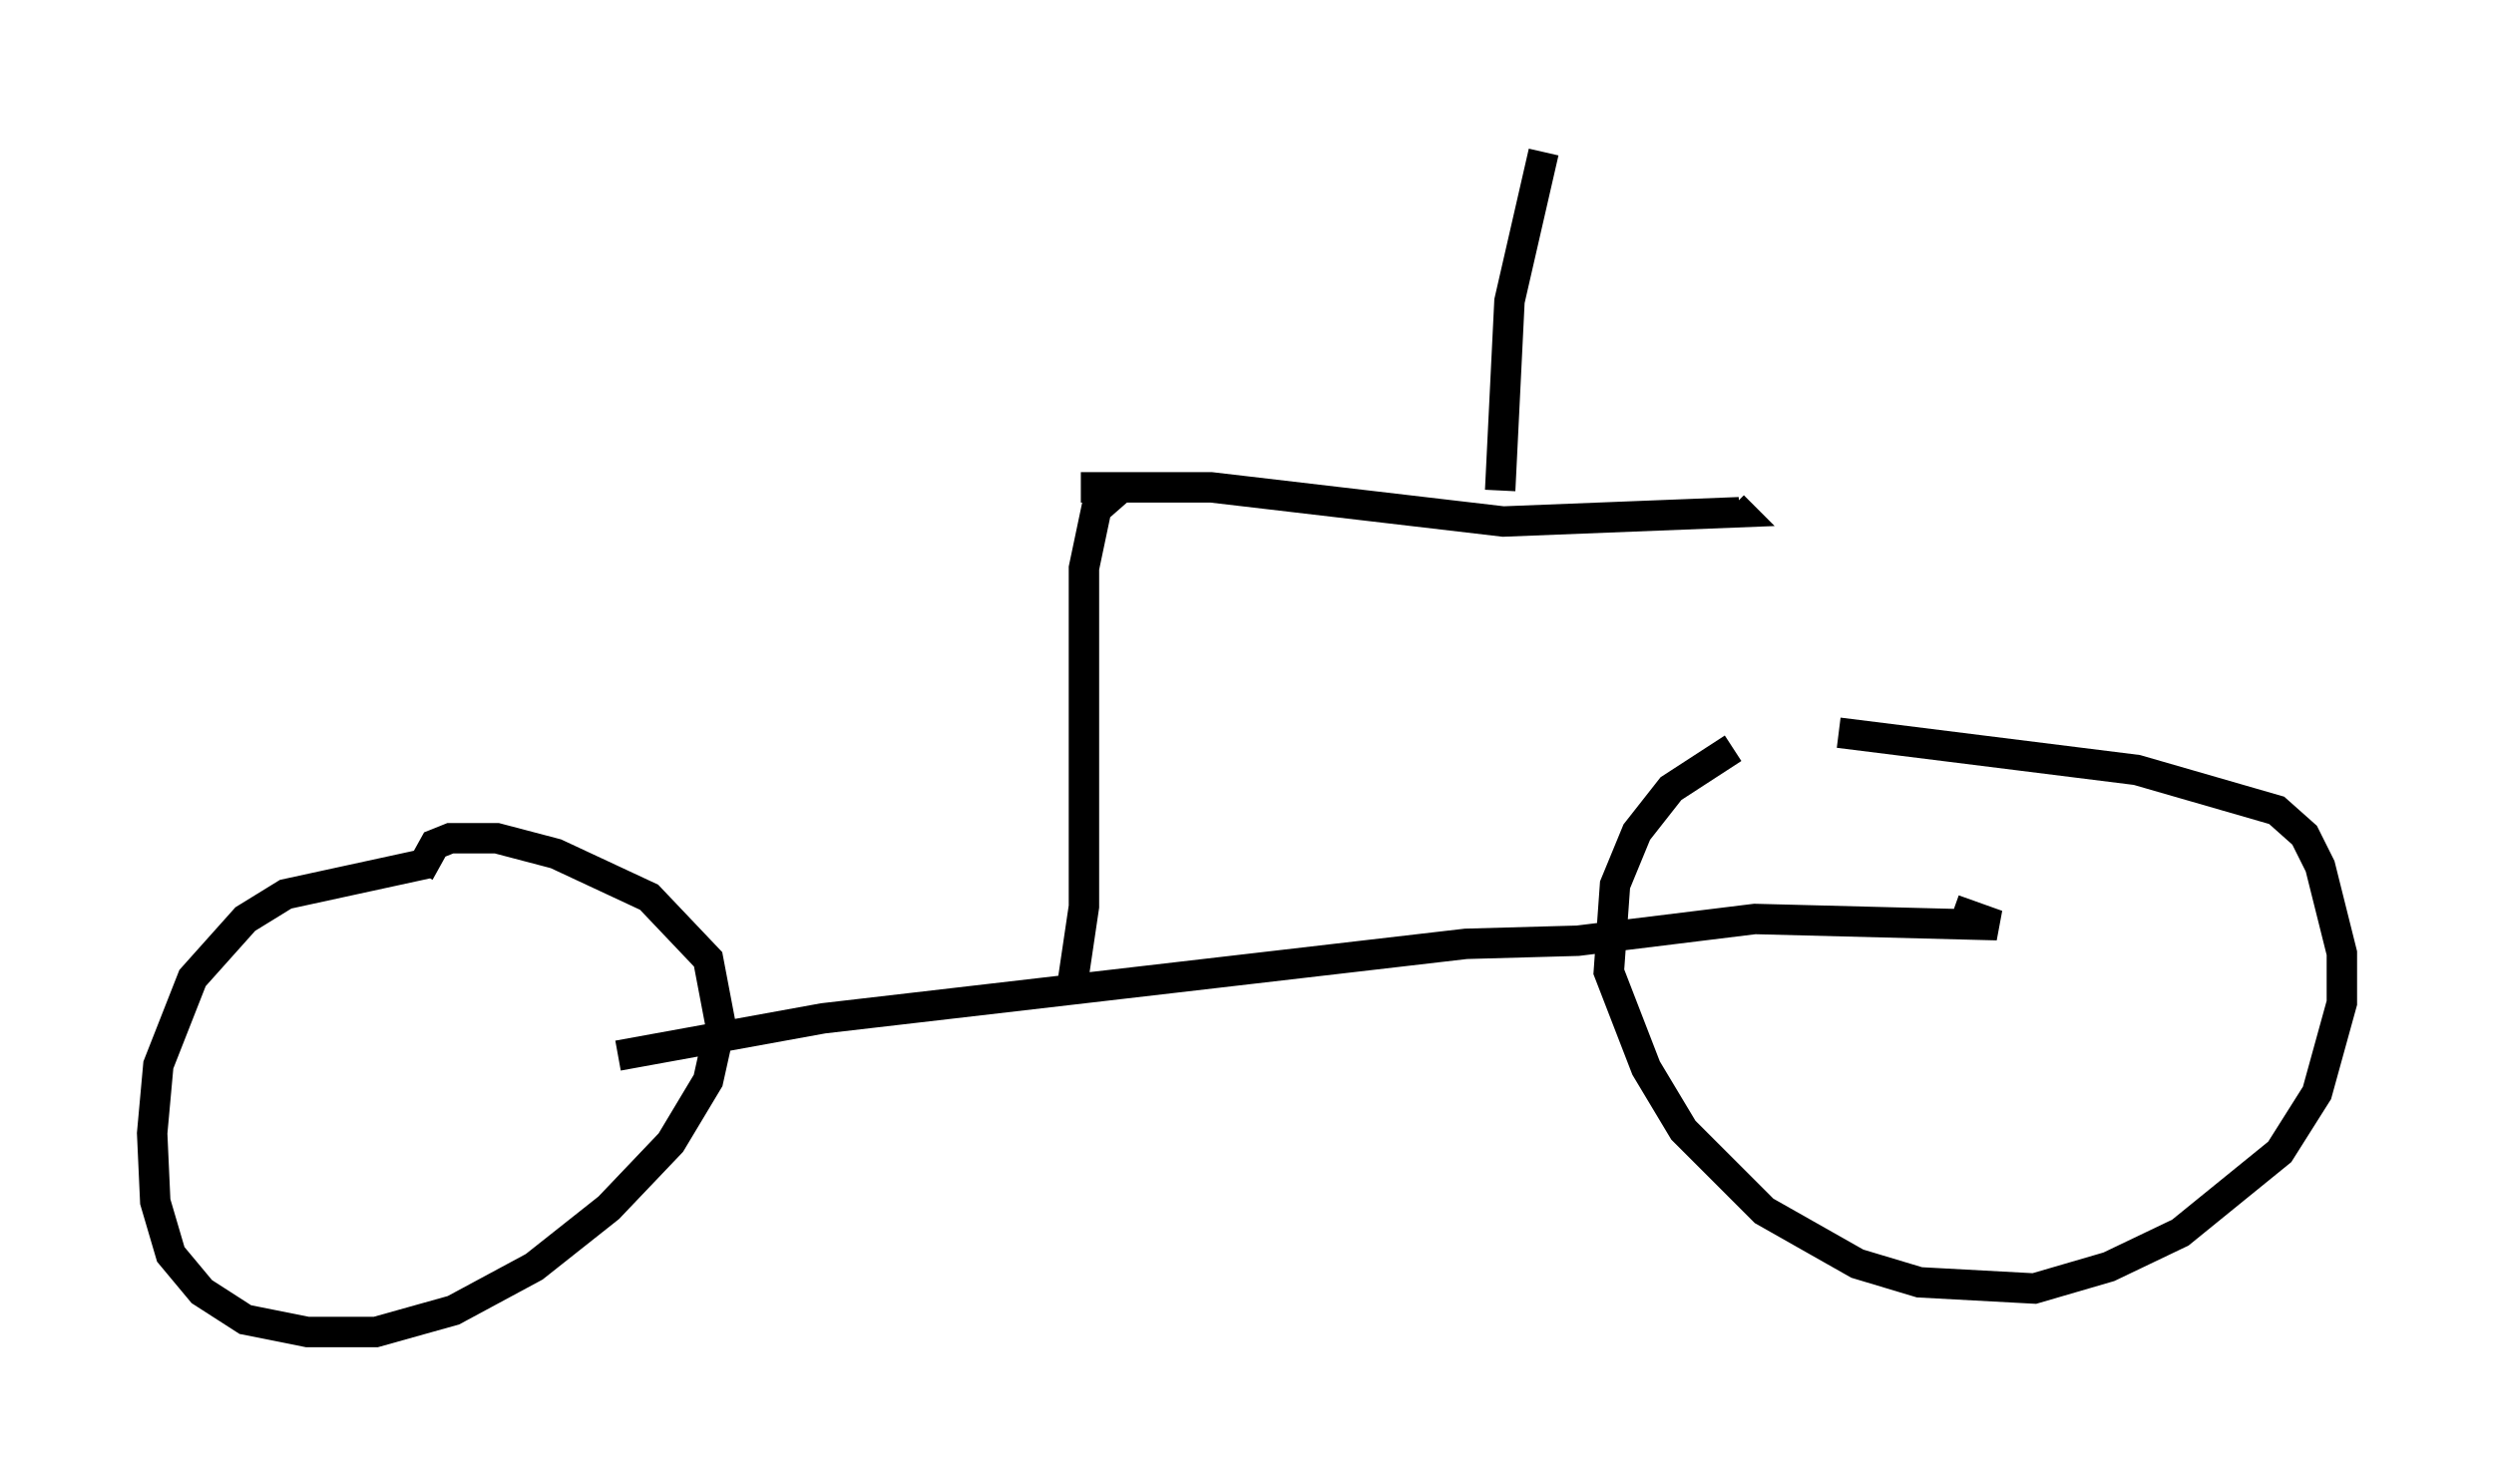 <?xml version="1.0" encoding="utf-8" ?>
<svg baseProfile="full" height="48.792" version="1.1" width="81.97" xmlns="http://www.w3.org/2000/svg" xmlns:ev="http://www.w3.org/2001/xml-events" xmlns:xlink="http://www.w3.org/1999/xlink"><defs /><rect fill="white" height="48.792" width="81.97" x="0" y="0" /><path d="M63.29, 25.315 m-6.329, -0.715 l-2.042, 1.327 -1.123, 1.429 l-0.715, 1.735 -0.204, 2.858 l1.225, 3.165 1.225, 2.042 l2.654, 2.654 3.063, 1.735 l2.042, 0.613 3.777, 0.204 l2.45, -0.715 2.348, -1.123 l3.267, -2.654 1.225, -1.94 l0.817, -2.96 0.0, -1.633 l-0.715, -2.858 -0.51, -1.021 l-0.919, -0.817 -4.594, -1.327 l-9.8, -1.225 m-46.346, 4.288 l-4.696, 1.021 -1.327, 0.817 l-1.735, 1.94 -1.123, 2.858 l-0.204, 2.246 0.102, 2.246 l0.51, 1.735 1.021, 1.225 l1.429, 0.919 2.042, 0.408 l2.246, 0.0 2.552, -0.715 l2.654, -1.429 2.45, -1.94 l2.042, -2.144 1.225, -2.042 l0.408, -1.838 -0.408, -2.144 l-1.94, -2.042 -3.063, -1.429 l-1.94, -0.51 -1.531, 0.0 l-0.51, 0.204 -0.51, 0.919 m6.533, 6.023 l6.738, -1.225 21.131, -2.45 l3.675, -0.102 5.819, -0.715 l7.963, 0.204 -1.429, -0.51 m-28.992, 2.654 l0.408, -2.756 0.0, -11.127 l0.408, -1.94 0.817, -0.715 m-1.327, 0.0 l4.288, 0.0 9.596, 1.123 l7.758, -0.306 -0.204, -0.204 m-7.656, -0.51 l0.306, -6.227 1.123, -4.9 " fill="none" stroke="black" stroke-width="1" /></svg>